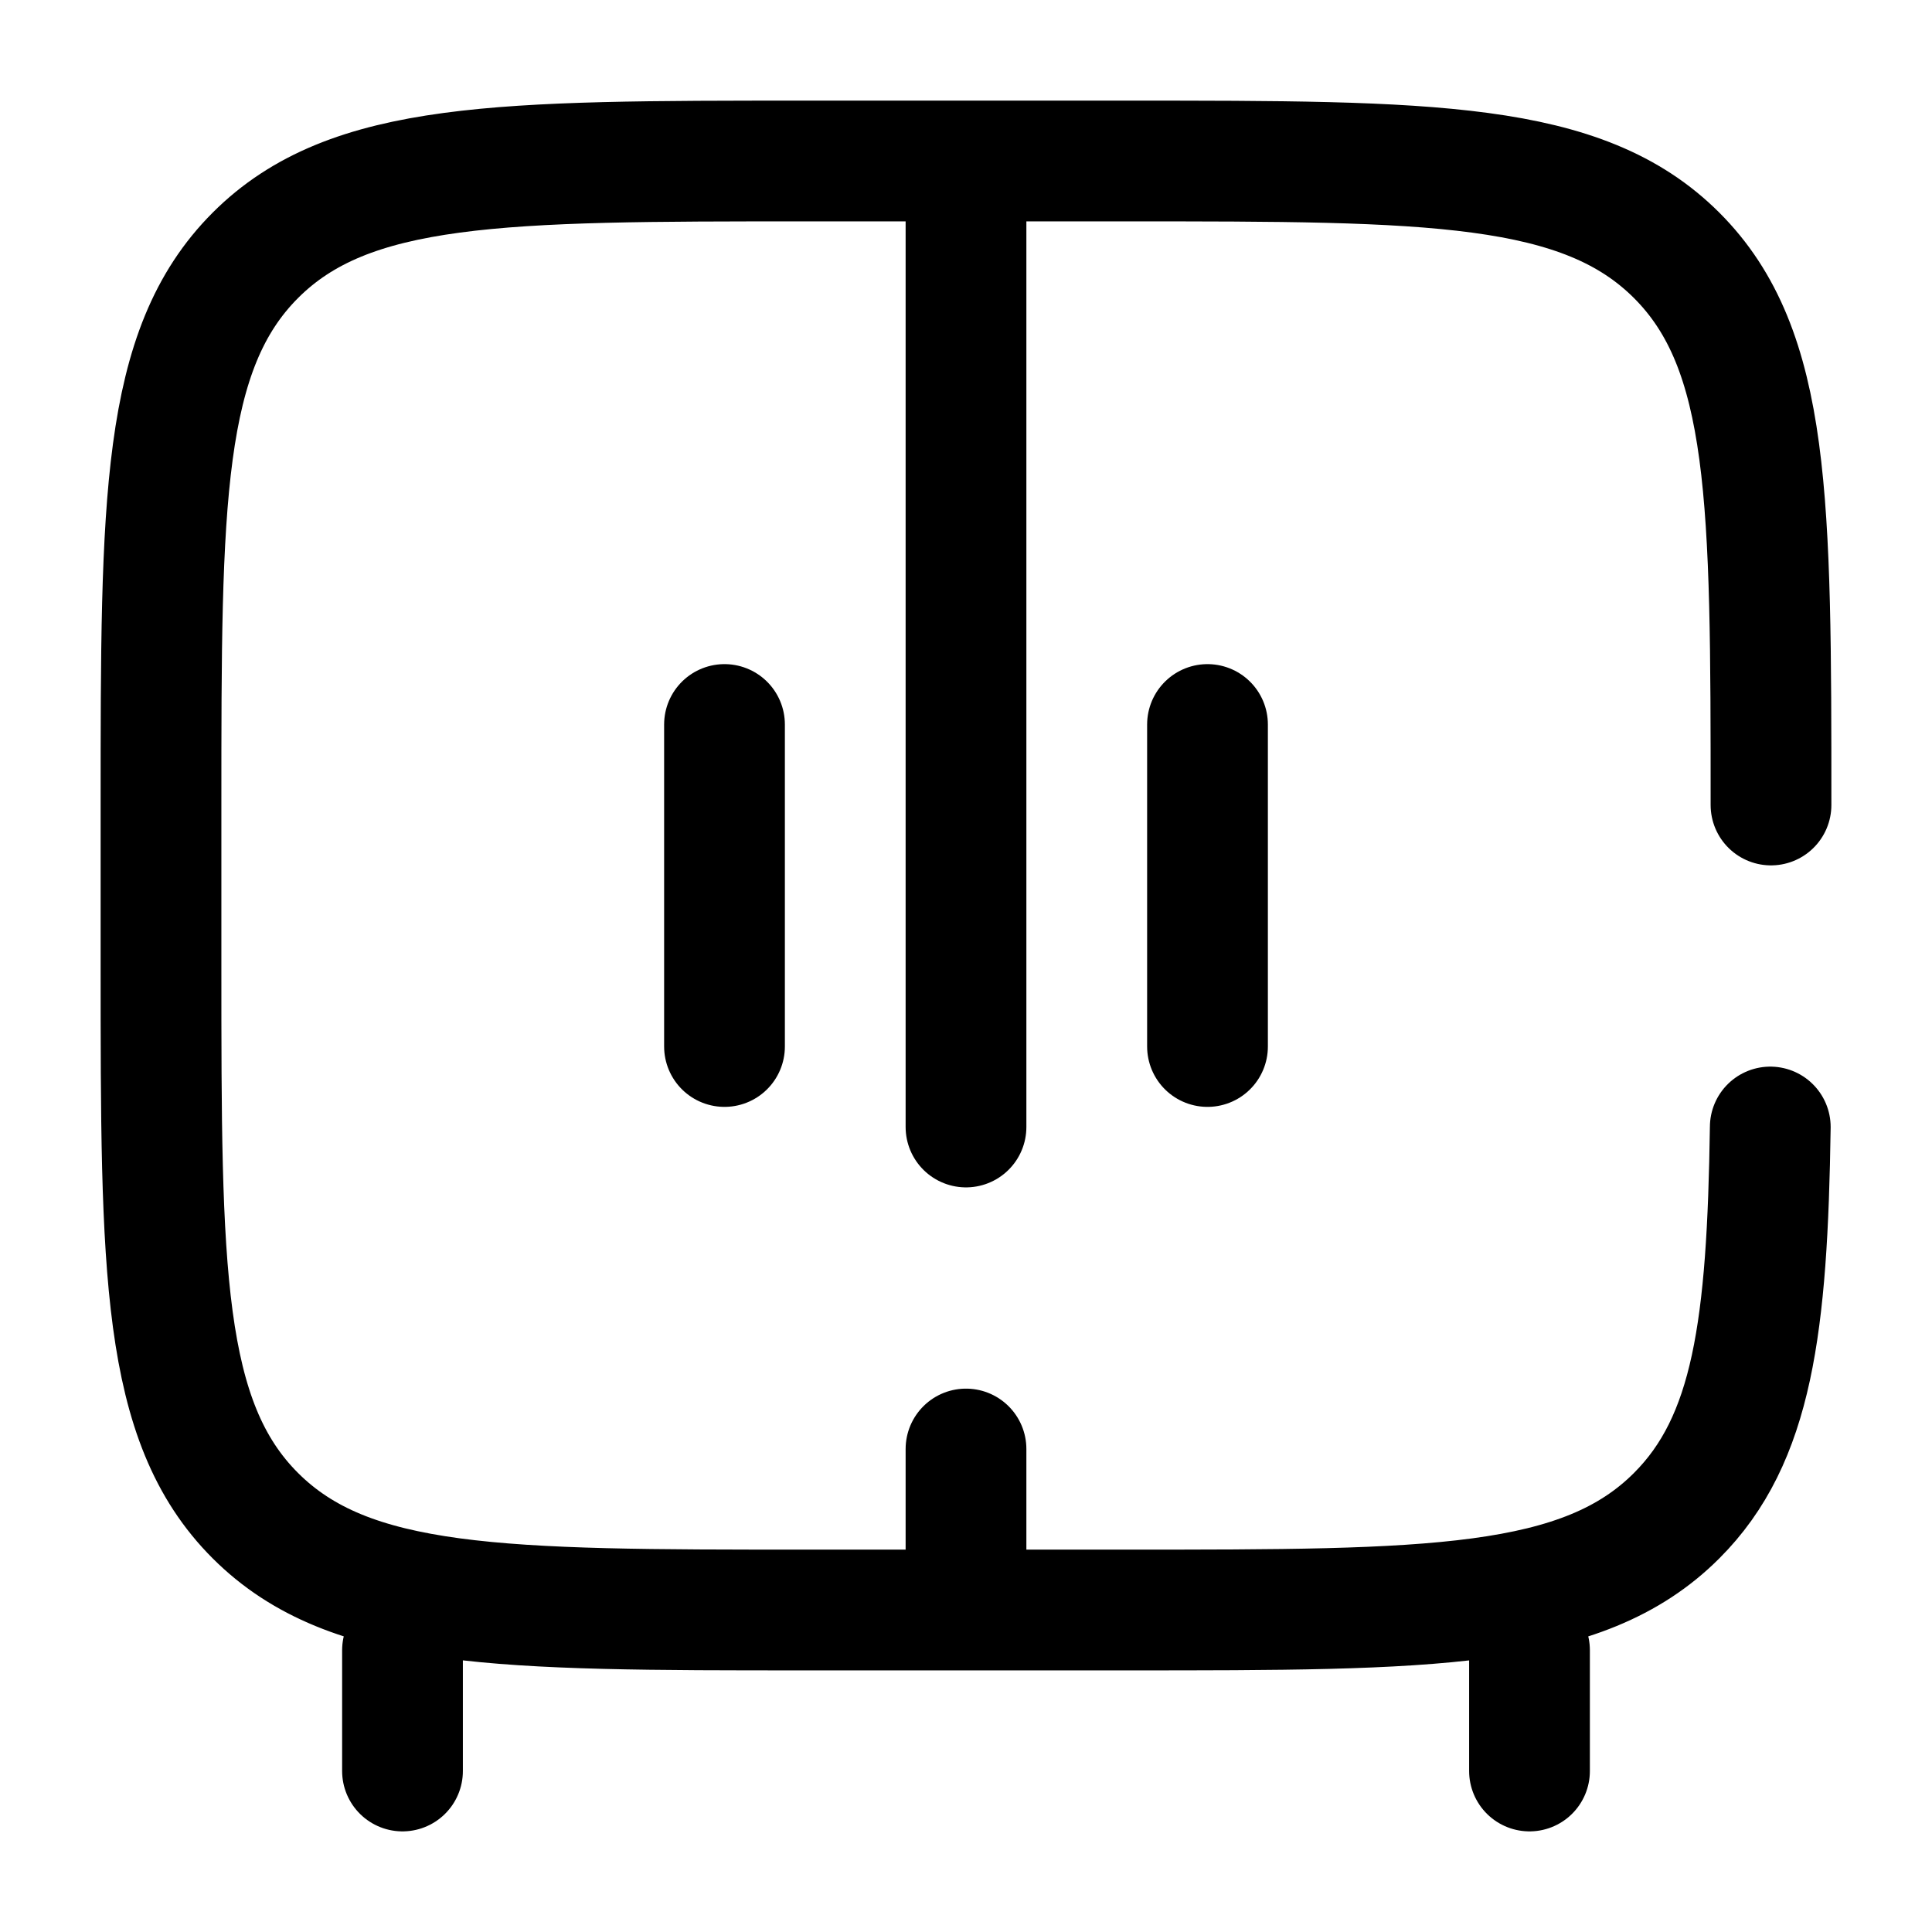 <svg xmlns="http://www.w3.org/2000/svg" width="3em" height="3em" viewBox="0 0 24 24"><path fill="none" stroke="currentColor" stroke-linecap="round" stroke-width="1.5" d="M19 22v-1.5M5 22v-1.5m7-.5v-2m0-16v12m3-5v4M9 9v4m13-3c0-3.771 0-5.657-1.172-6.828S17.771 2 14 2h-4C6.229 2 4.343 2 3.172 3.172S2 6.229 2 10v2c0 3.771 0 5.657 1.172 6.828S6.229 20 10 20h4c3.771 0 5.657 0 6.828-1.172c.944-.943 1.127-2.348 1.163-4.828"/></svg>